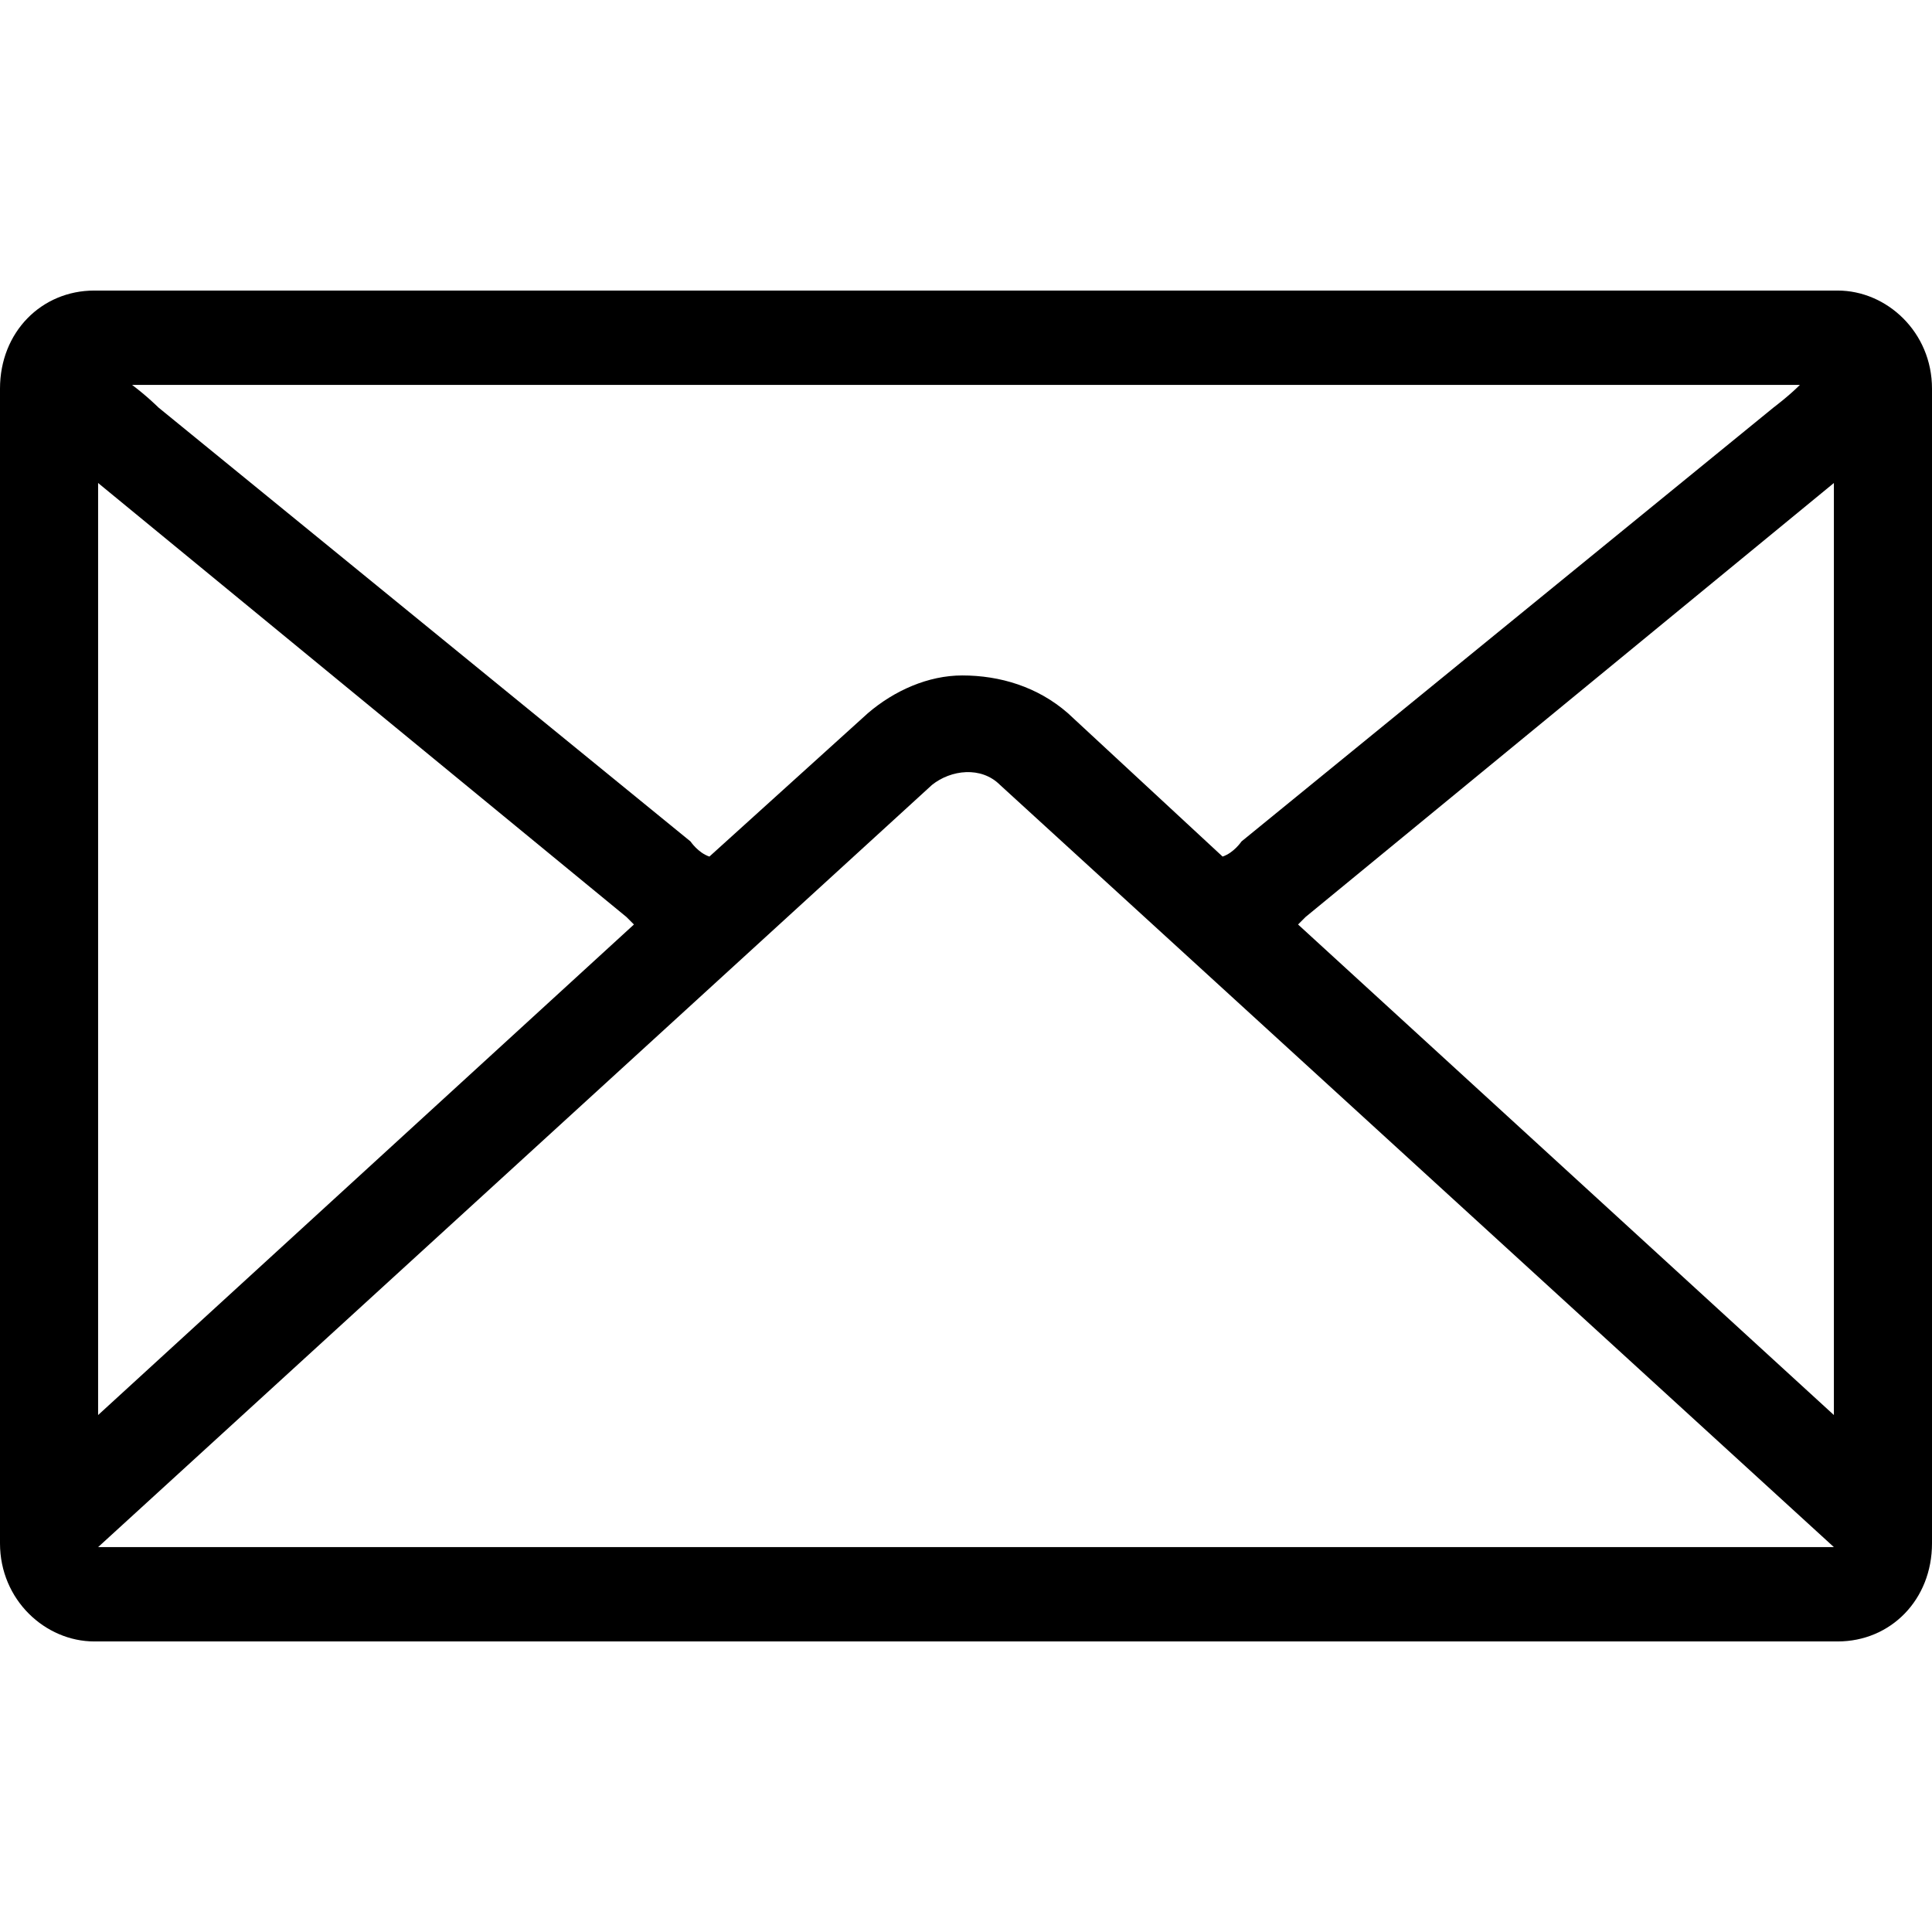 <svg viewBox="0 0 512 512" width="32" height="32">
  <path d="M487 435l-462 0c-13 0-25-11-25-26l0-306c0-15 11-26 25-26l462 0c13 0 25 11 25 26l0 306c0 15-11 26-25 26z m-461-60l142-130-2-2-140-115z m230-273l-221 0c4 3 7 6 7 6l141 115c0 0 2 3 5 4l42-38c7-6 16-10 25-10 10 0 20 3 28 10l41 38c3-1 5-4 5-4l141-115c0 0 4-3 7-6z m230 26l-140 115-2 2 142 130z m-221 80c-5-5-13-4-18 0l-221 202 460 0z"/>
</svg>
